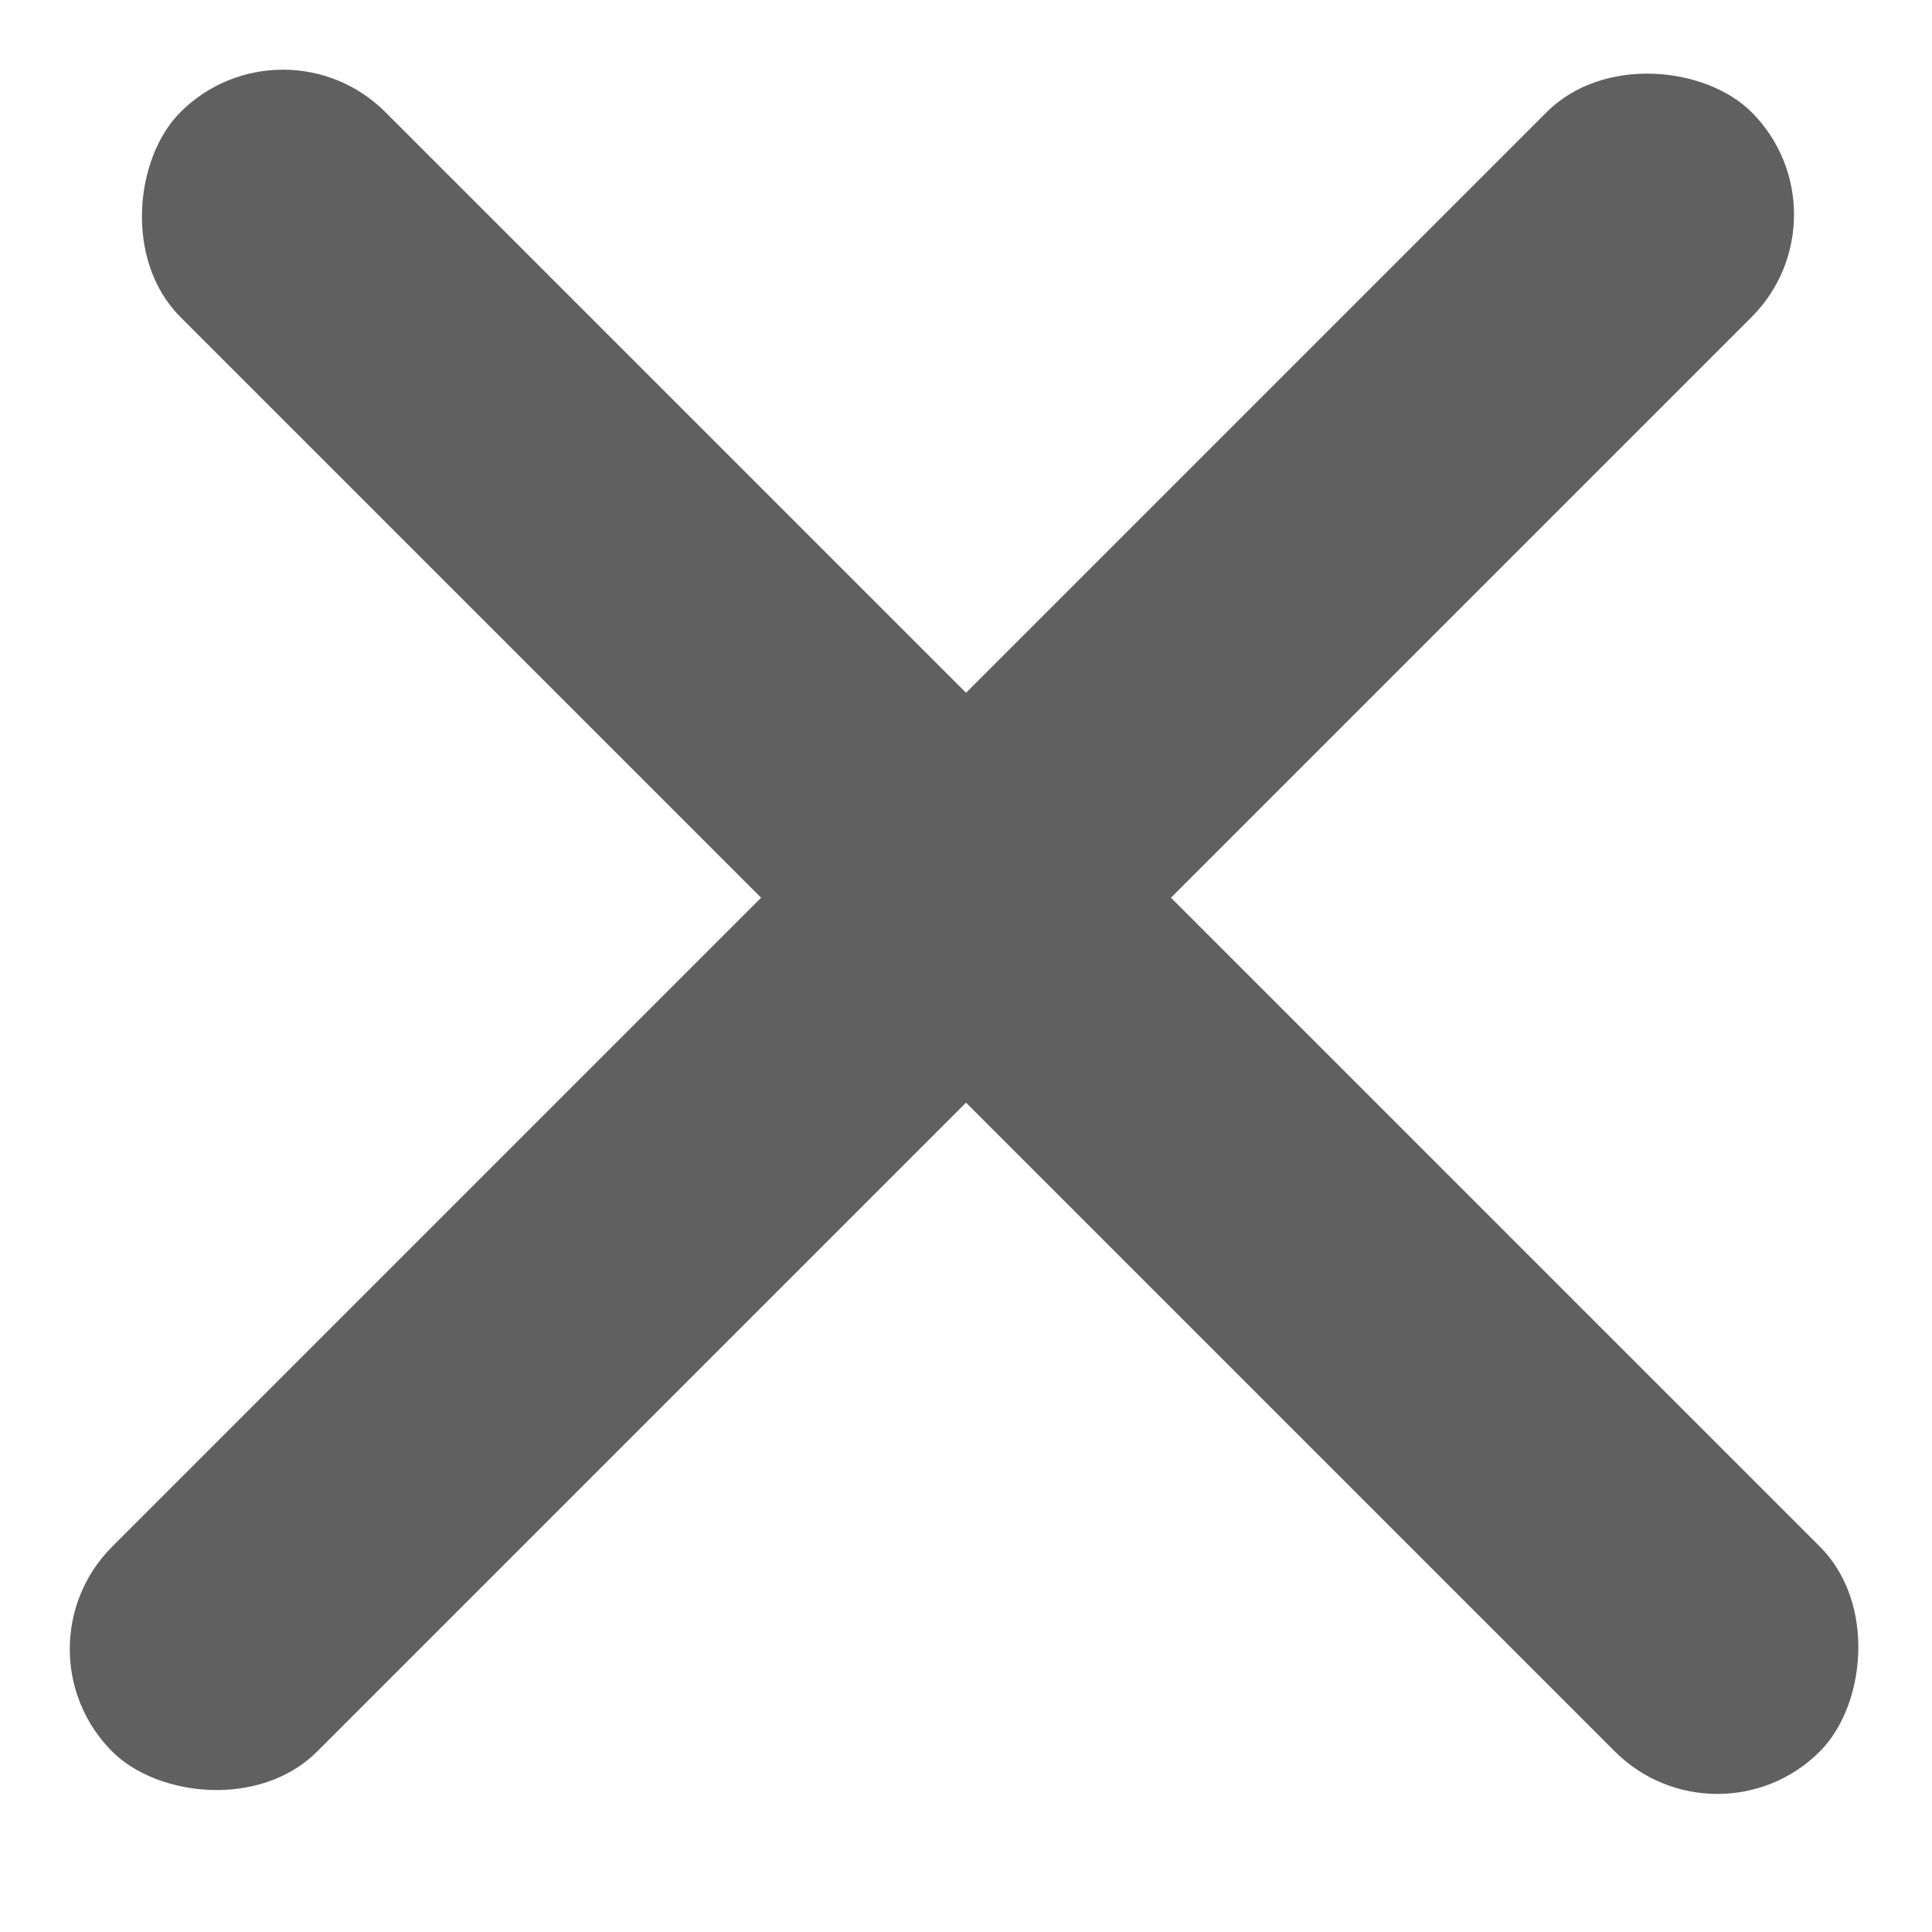 <svg width="20" height="20" viewBox="0 0 20 20" fill="none" xmlns="http://www.w3.org/2000/svg">
<rect x="0.101" y="17.071" width="24" height="3" rx="1.5" transform="rotate(-45 0.101 17.071)" fill="#606060"/>
<rect x="17.778" y="19.192" width="24" height="3" rx="1.5" transform="rotate(-135 17.778 19.192)" fill="#606060"/>
</svg>
